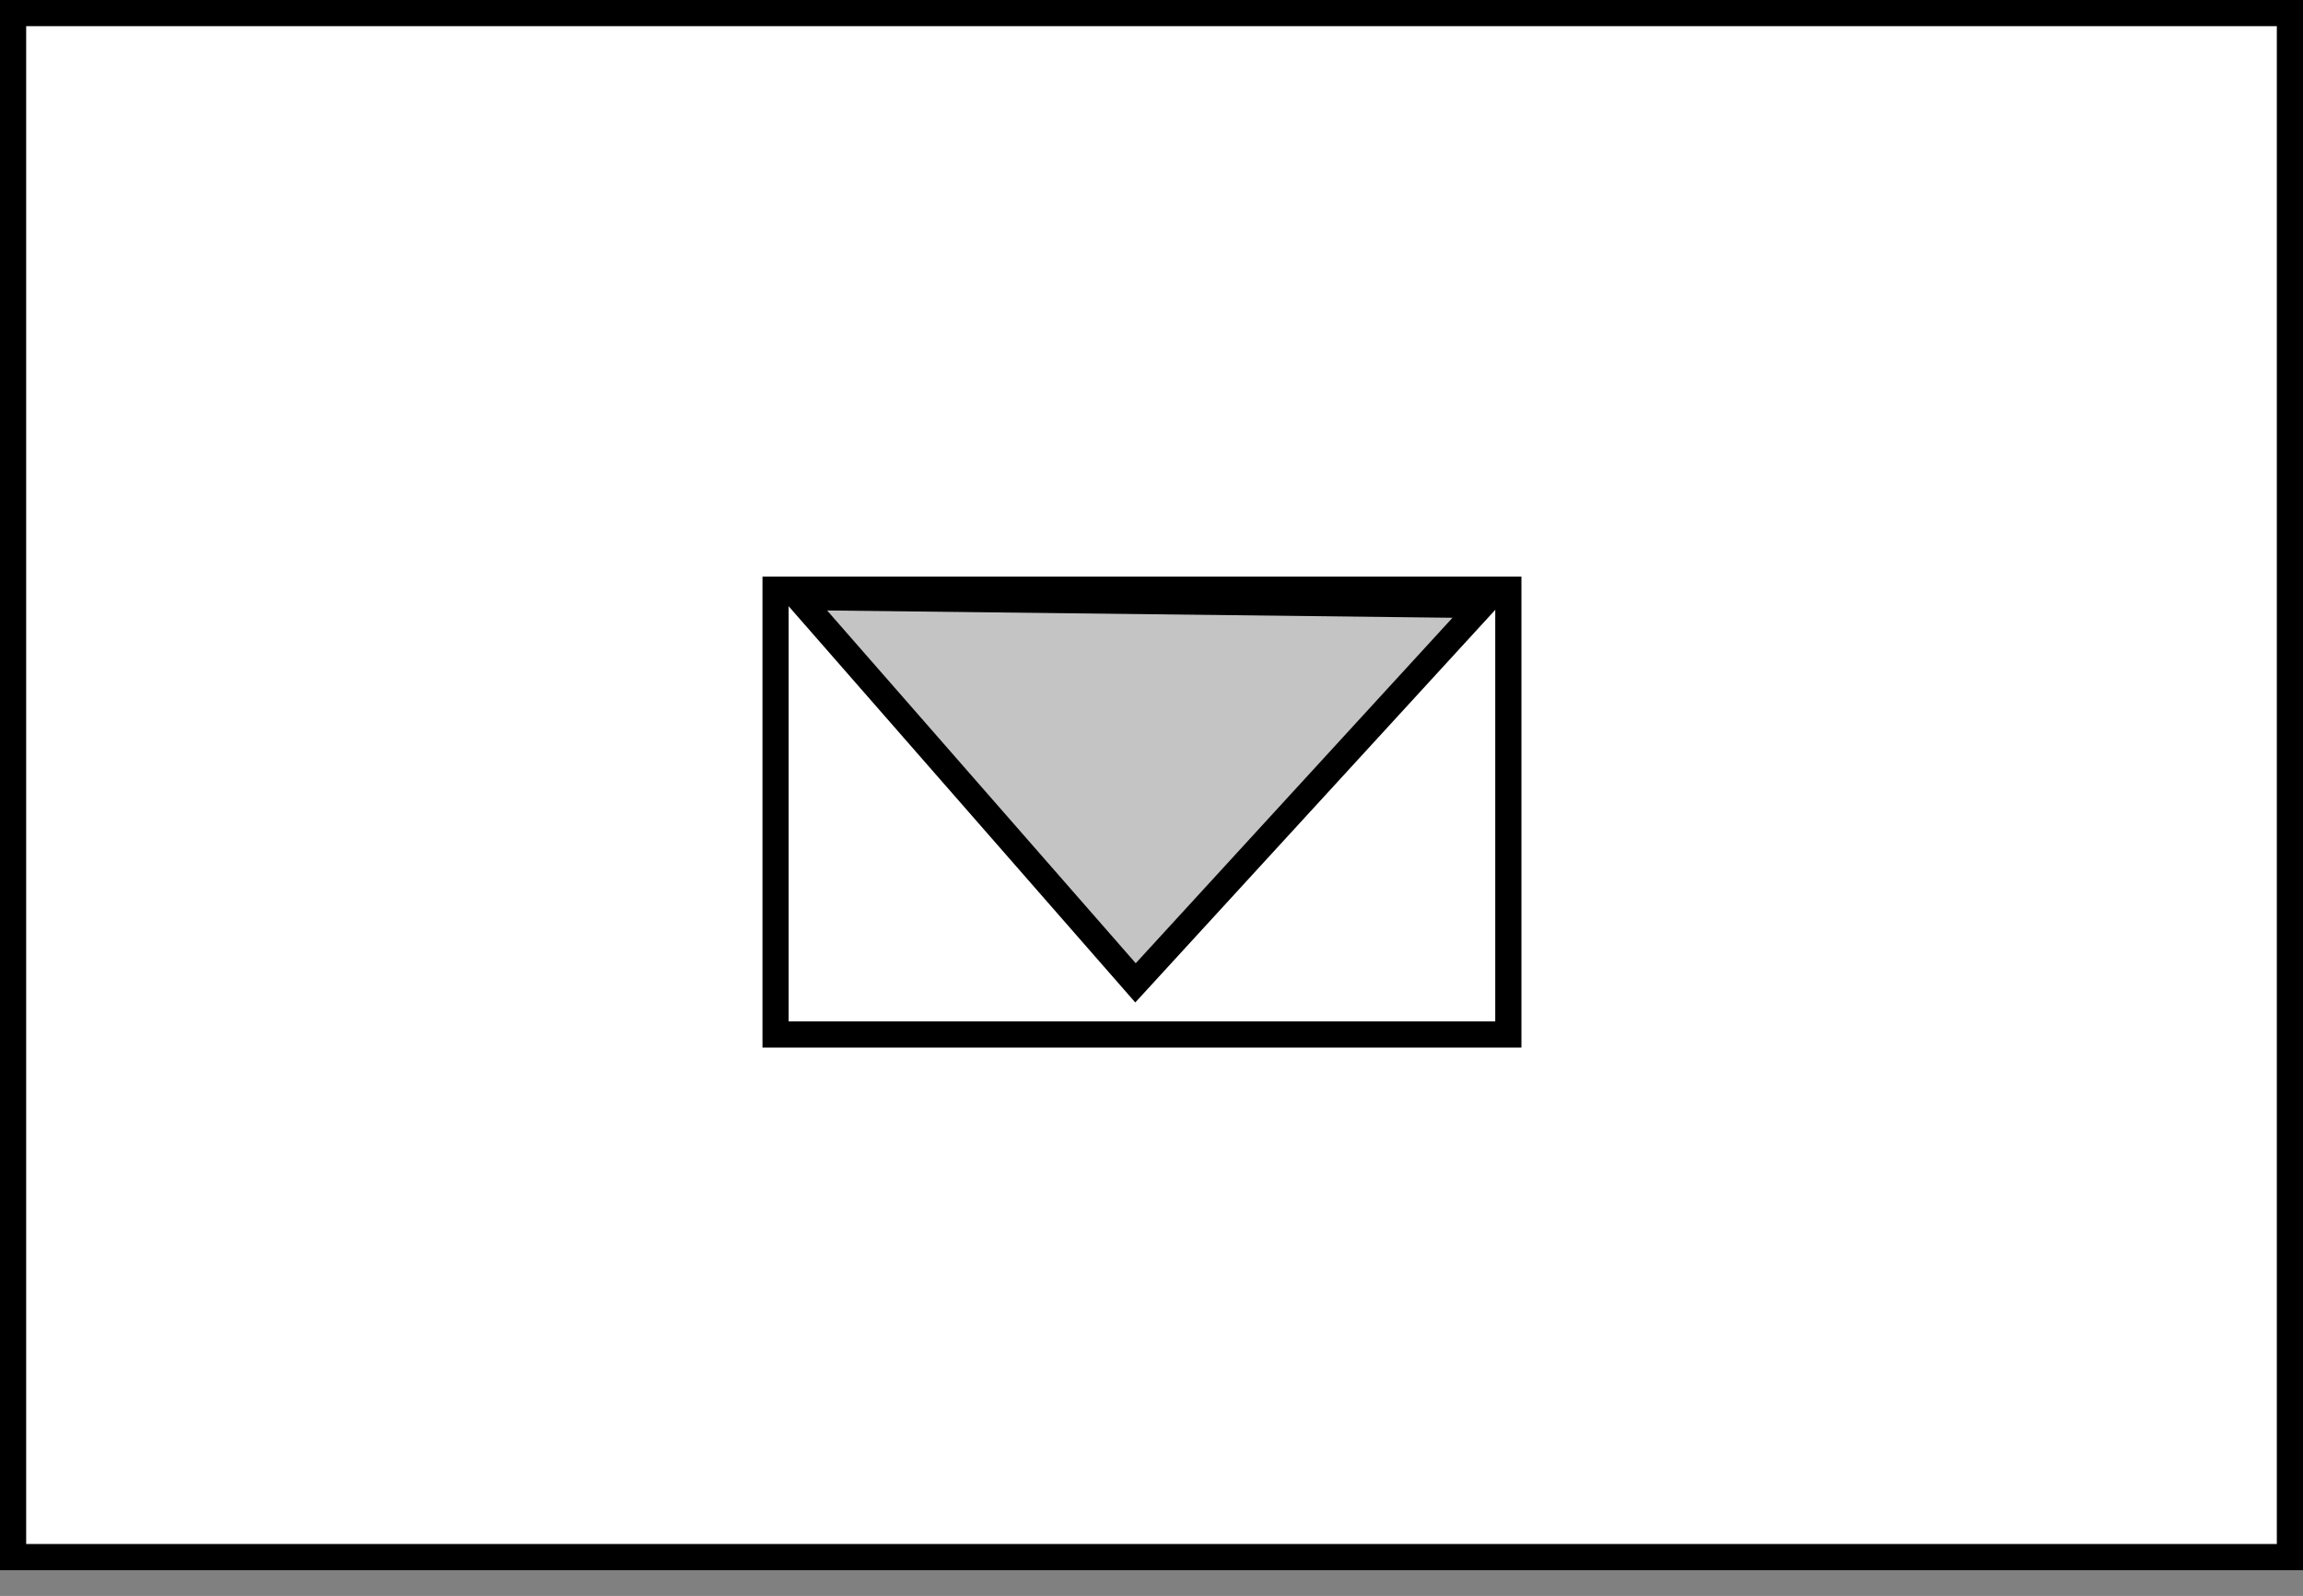 <svg width="88" height="61" viewBox="0 0 88 61" fill="none" xmlns="http://www.w3.org/2000/svg">
<rect x="0" y="0" width="88" height="61" fill="#808080" stroke="none"/>
<rect x="0.5" y="0.5" width="87" height="59.014" fill="white" stroke="black"/>
<rect x="29.635" y="22.54" width="28" height="17" fill="white" stroke="black"/>
<path d="M56.626 23.125L43.389 37.566L30.492 22.82L56.626 23.125Z" fill="#C4C4C4" stroke="black"/>
</svg>
